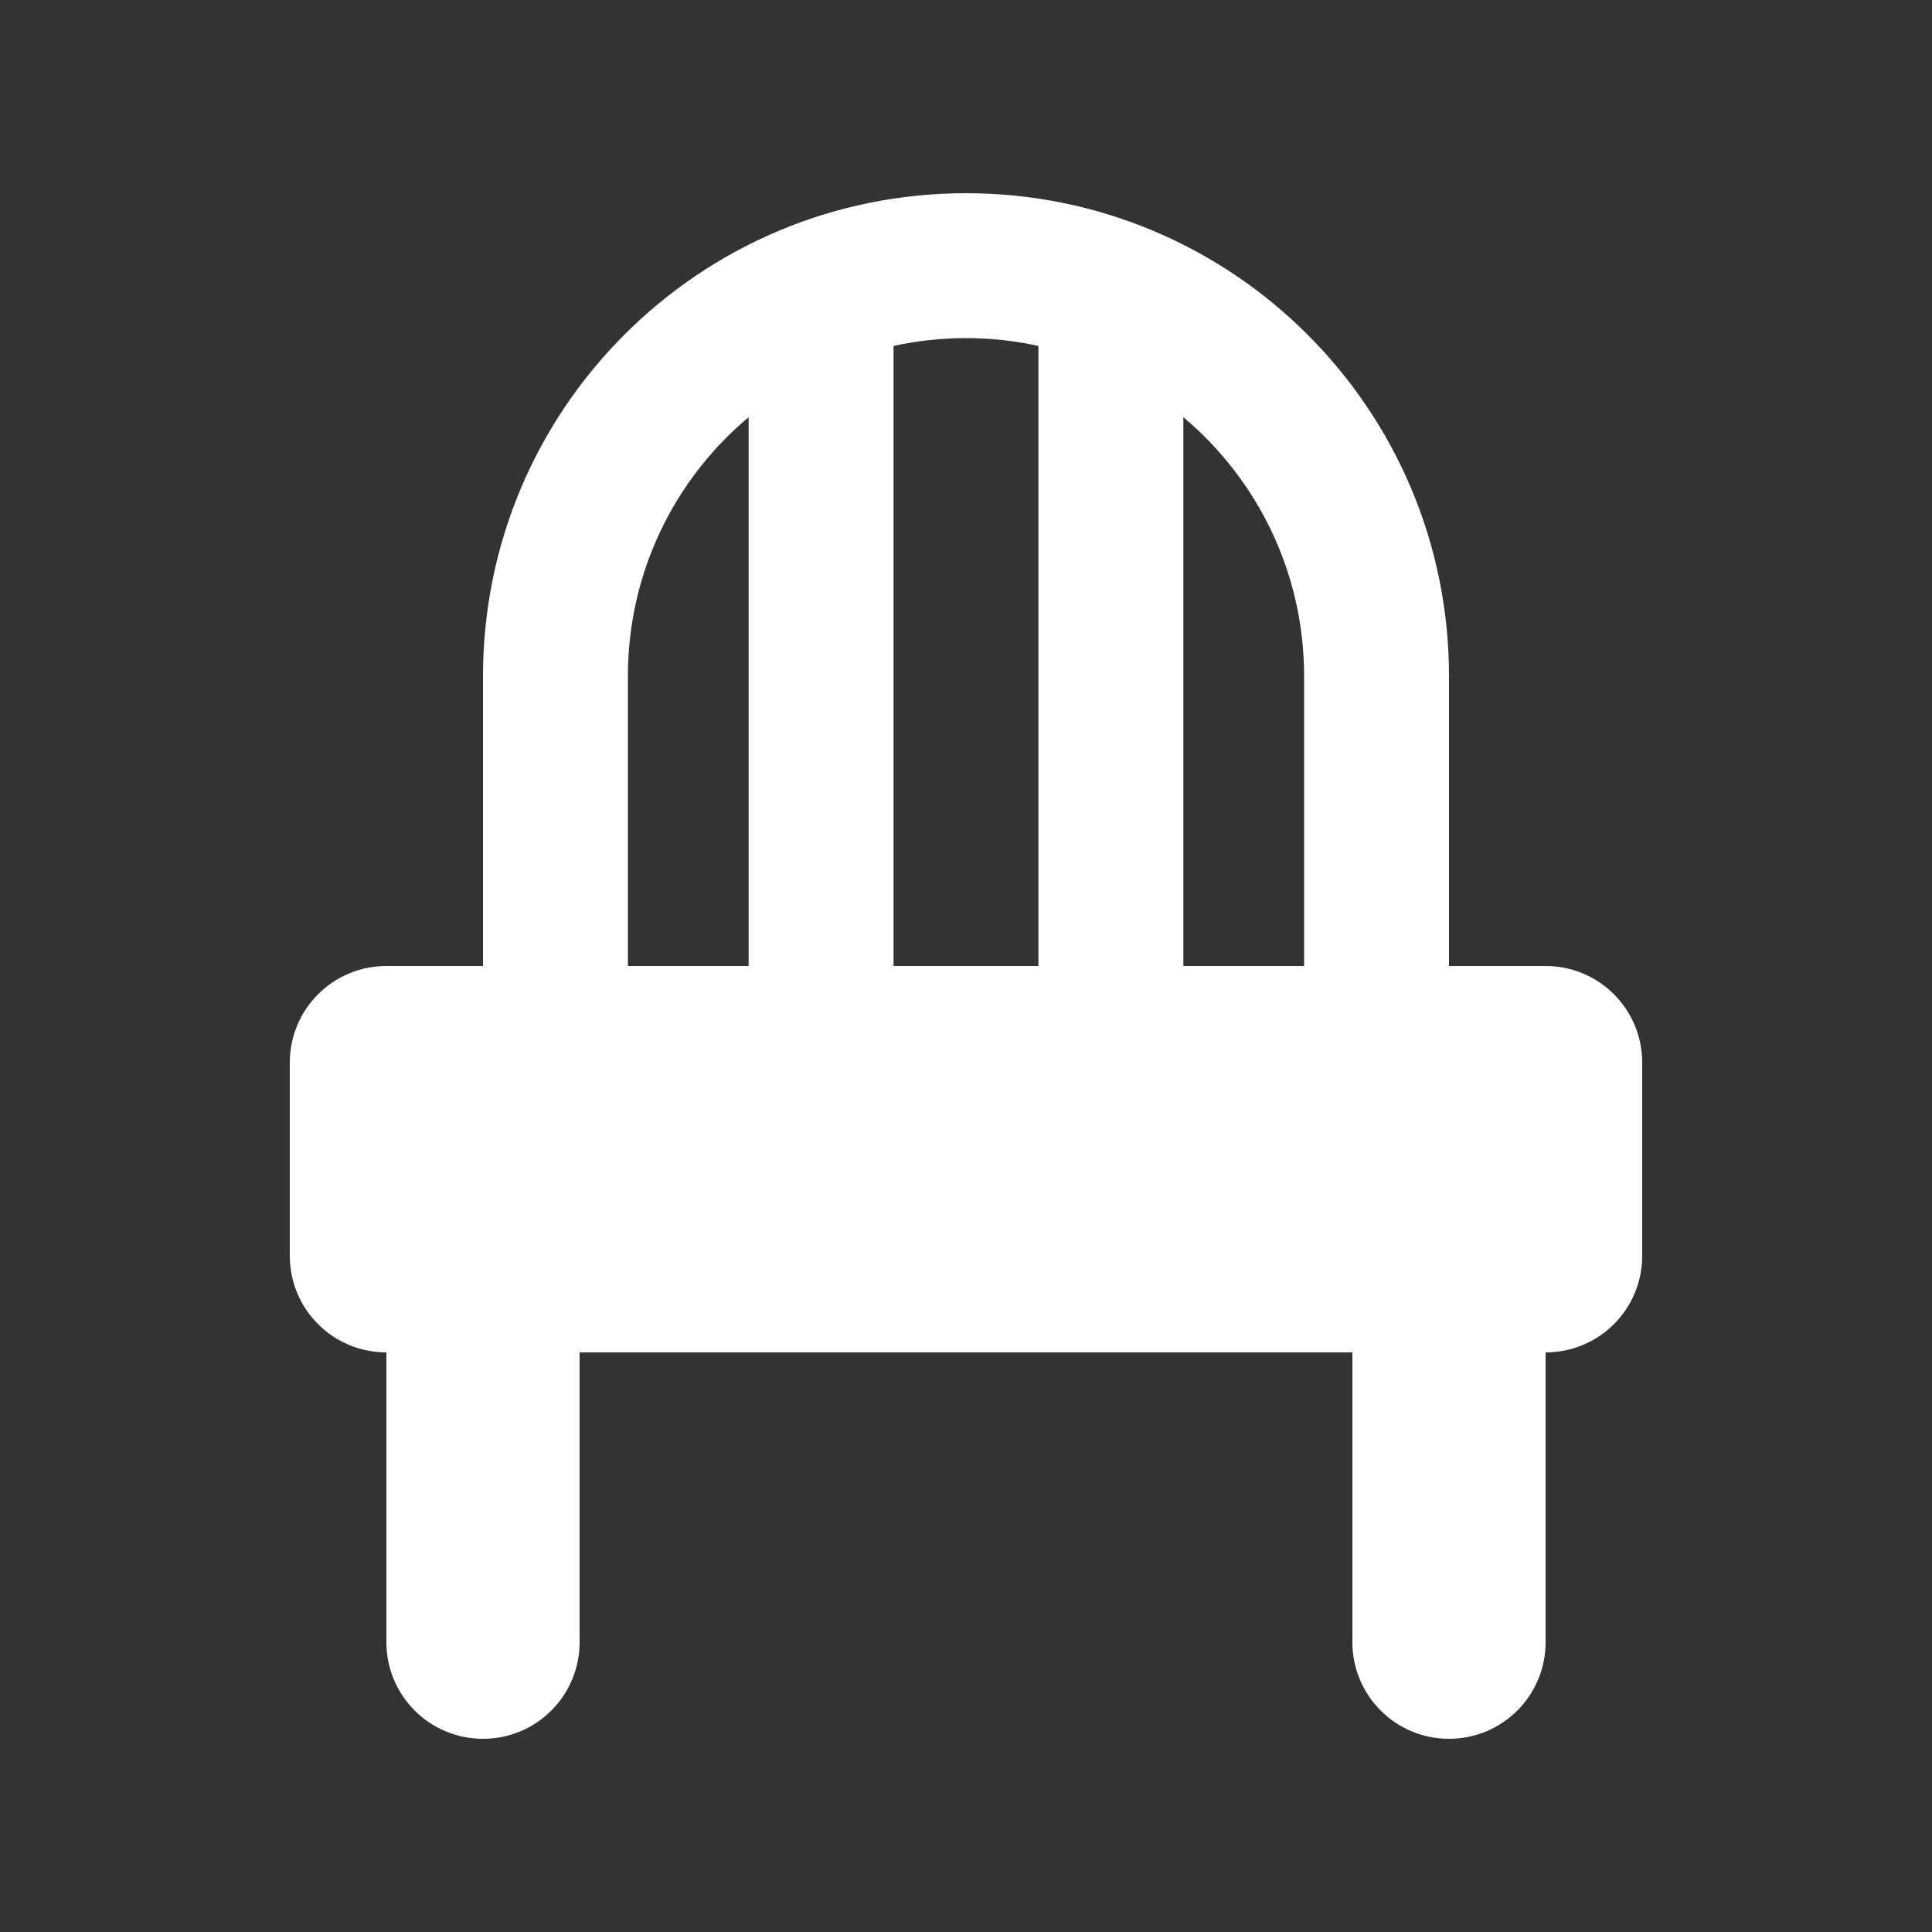 <svg xmlns="http://www.w3.org/2000/svg" viewBox="0 0 640 640"><rect x="0" y="0" width="640" height="640" fill="#333333" stroke="none"/><!--!Font Awesome Free 7.0.1 by @fontawesome - https://fontawesome.com License - https://fontawesome.com/license/free Copyright 2025 Fonticons, Inc.--><path fill="#ffffff" d="M248 320L248 138.2C223.5 158.7 208 189.6 208 224L208 320L248 320zM296 320L344 320L344 114.6C336.3 112.9 328.2 112 320 112C311.8 112 303.7 112.9 296 114.6L296 320zM392 138.2L392 320L432 320L432 224C432 189.6 416.5 158.8 392 138.2zM128 320L160 320L160 224C160 135.6 231.6 64 320 64C408.4 64 480 135.6 480 224L480 320L512 320C529.7 320 544 334.3 544 352L544 416C544 433.7 529.7 448 512 448L512 544C512 561.7 497.7 576 480 576C462.3 576 448 561.7 448 544L448 448L192 448L192 544C192 561.7 177.7 576 160 576C142.3 576 128 561.7 128 544L128 448C110.3 448 96 433.7 96 416L96 352C96 334.3 110.3 320 128 320z"/></svg>